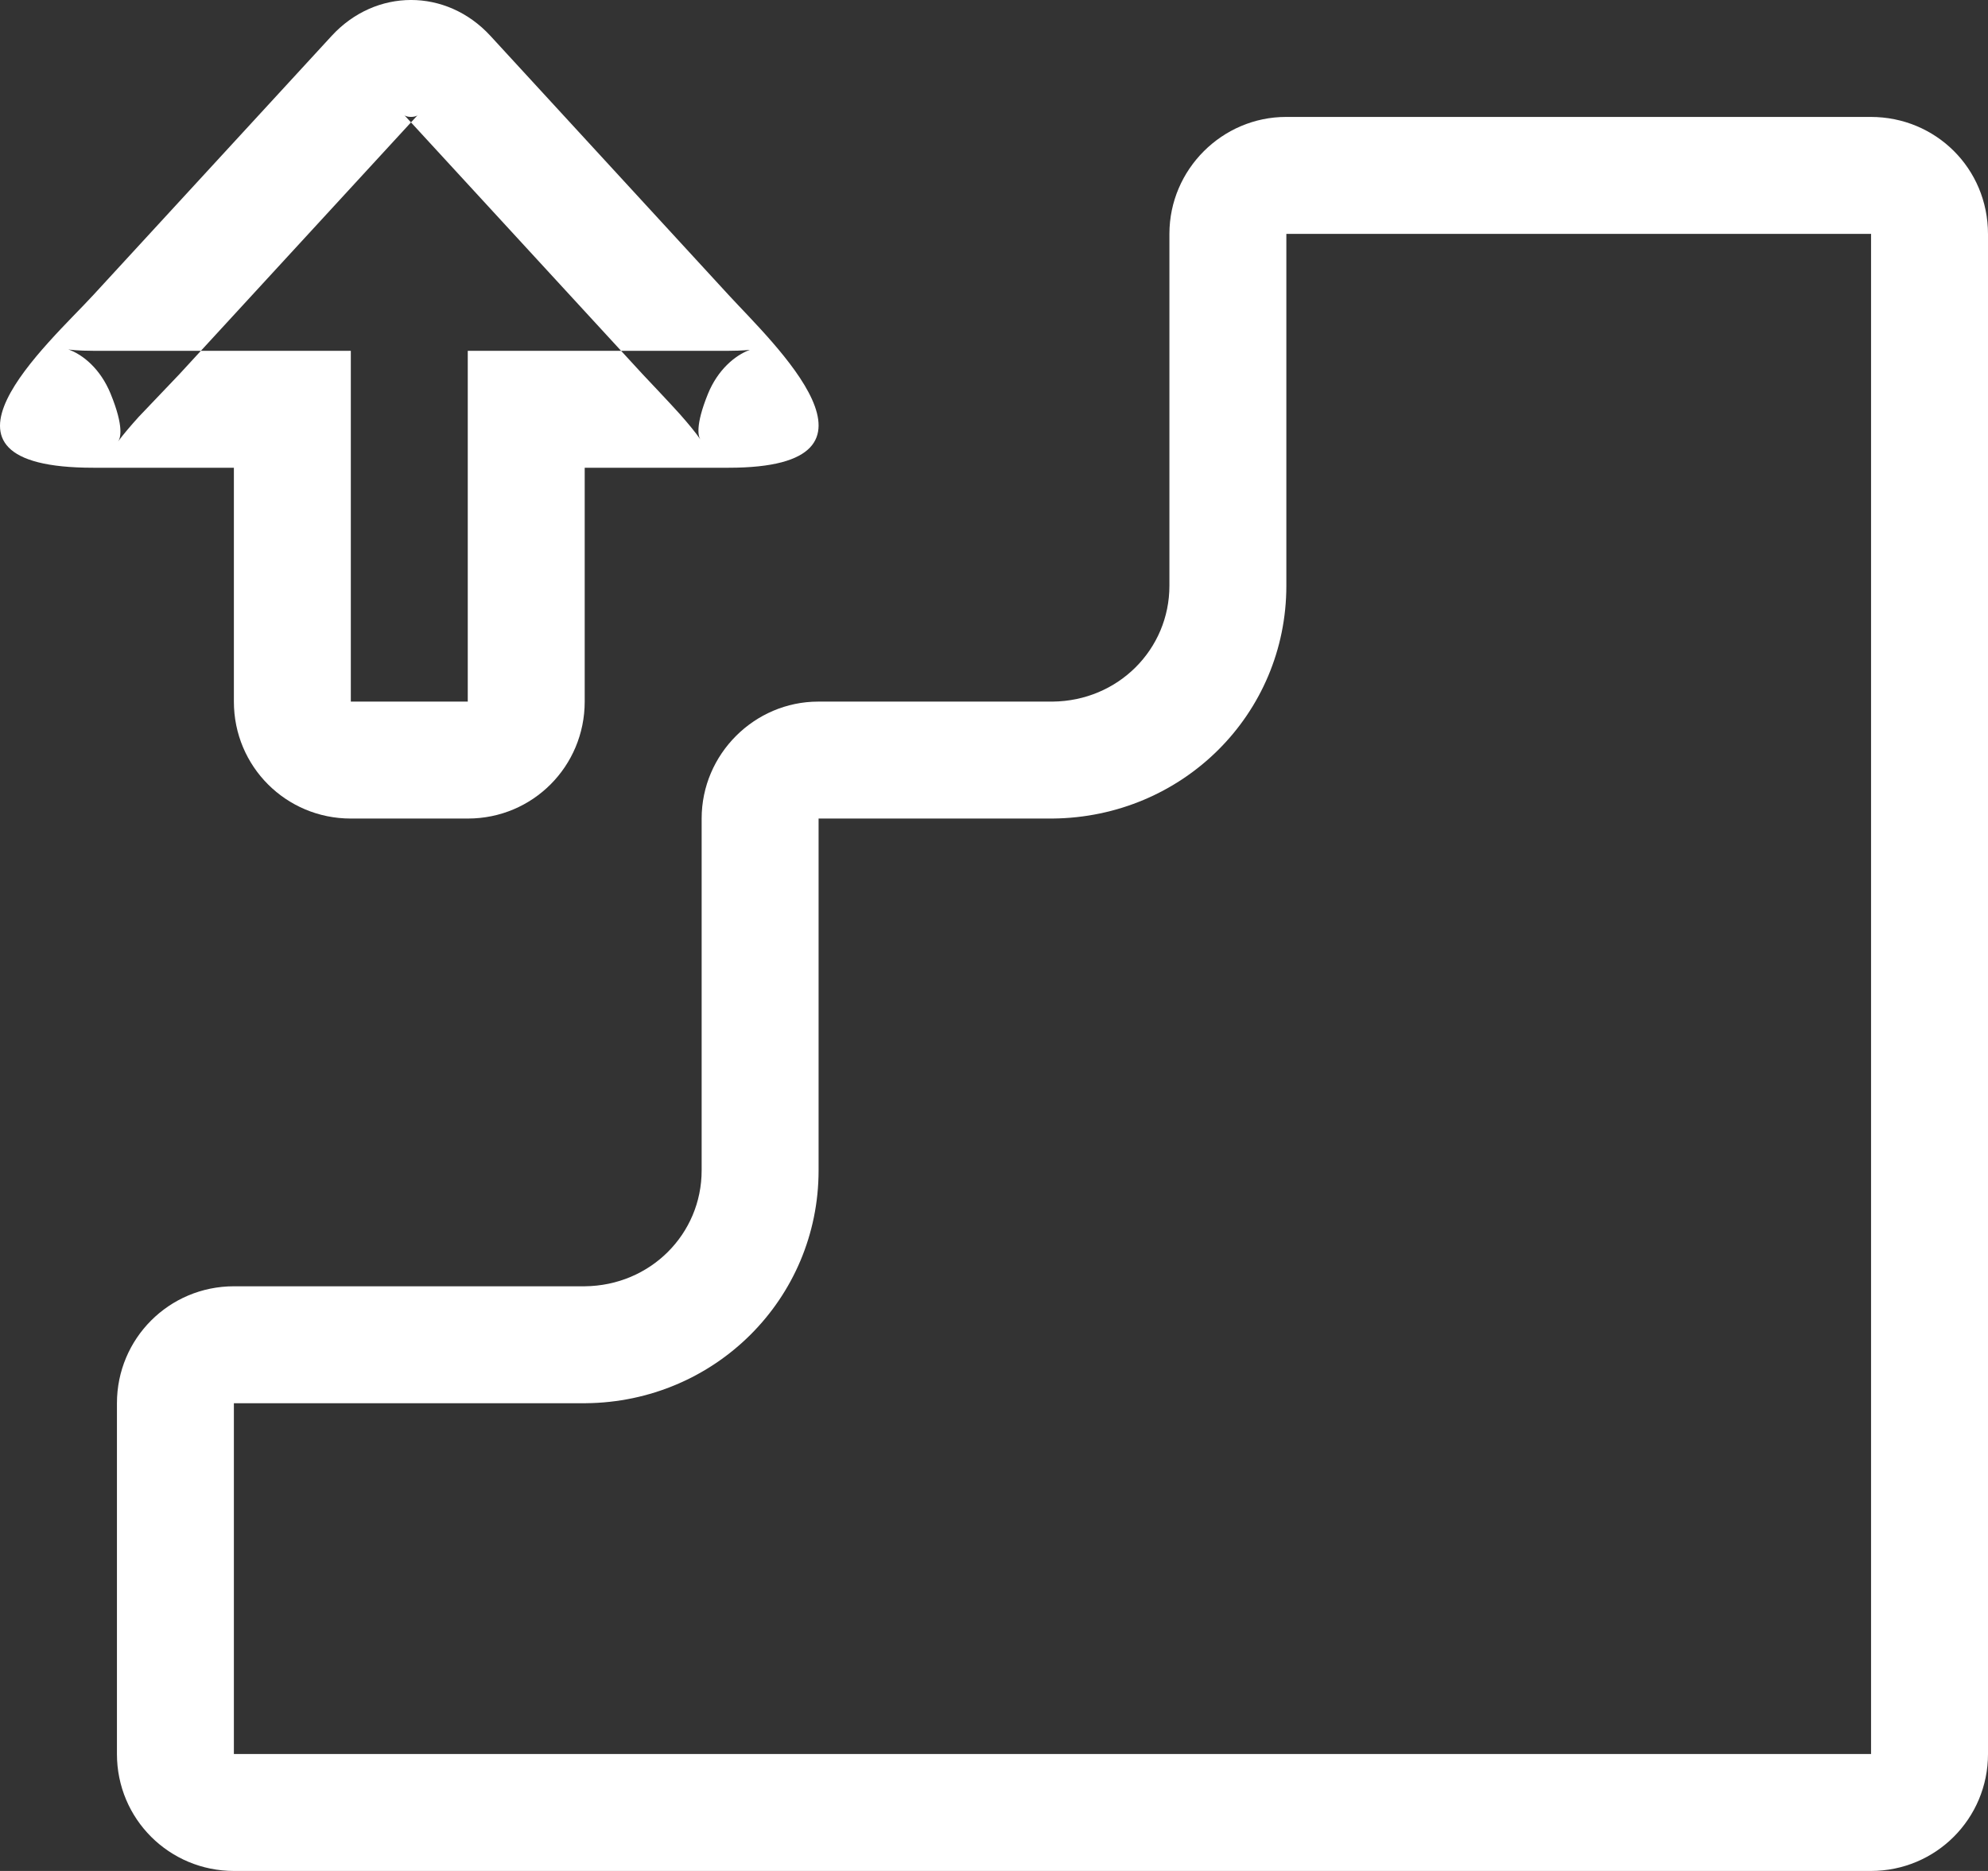 <?xml version="1.0" encoding="UTF-8" standalone="no"?>
<svg width="17px" height="16px" viewBox="0 0 17 16" version="1.1" xmlns="http://www.w3.org/2000/svg" xmlns:xlink="http://www.w3.org/1999/xlink">
    <rect x="0" y="0" width="17" height="16" fill="#333333" stroke="none"/>
    <!-- Generator: Sketch 3.6.1 (26313) - http://www.bohemiancoding.com/sketch -->
    <title>zhiye-l</title>
    <desc>Created with Sketch.</desc>
    <defs></defs>
    <g id="主菜单交互" stroke="none" stroke-width="1" fill="none" fill-rule="evenodd">
        <g transform="translate(-763, -422)" id="切图" fill="#FFFFFF">
            <g transform="translate(649, 0)">
                <g id="默认" transform="translate(114, 71)">
                    <g id="zhiye-l" transform="translate(0, 351)">
                        <path d="M5.009,12 L5.009,12 L5,12 L2.001,12 C1.998,12 2,11.998 2,12 L2,15 C2,15.002 1.998,15 2.001,15 L15.999,15 C16.002,15 16,15.002 16,15 L16,12 C16,12 16,12 16,11.997 C16,11.997 16,11.997 16,11.997 L16,7.003 C16,7.003 16,7.003 16,6.997 C16,6.997 16,6.997 16,6.997 L16,2.003 C16,1.996 16.004,2 15.998,2 L14.501,2 L10.997,2 C11.003,2 11,2.003 11,2 L11,4 L11,5.009 C11,6.108 10.114,6.99 9,7 L6.997,7 C7.003,7 7,7.003 7,7 L7,9 L7,10.009 C7,11.108 6.114,11.99 5.009,12 L5.009,12 Z M5,11 C5.562,10.995 6,10.553 6,10.009 L6,9 L6,7 C6,6.448 6.453,6 6.997,6 L9,6 C9.562,5.995 10,5.553 10,5.009 L10,4 L10,2 C10,1.448 10.453,1 10.997,1 L14.501,1 L15.998,1 C16.551,1 17,1.438 17,2.003 L17,6.997 C17,6.998 17,6.999 17,7 C17,7.001 17,7.002 17,7.003 L17,11.997 C17,11.998 17,11.998 17,11.998 C17,11.999 17,11.999 17,12 L17,15 C17,15.552 16.555,16 15.999,16 L2.001,16 C1.448,16 1,15.556 1,15 L1,12 C1,11.448 1.445,11 2.001,11 L5,11 L5,11 L5,11 Z" id="Combined-Shape"></path>
                        <path d="M4,4 L4,4 L4,3 L5,3 C5.652,3 5.652,3 6.231,3 C6.351,3 6.414,2.991 6.412,2.992 C6.282,3.04 6.137,3.165 6.054,3.368 C5.942,3.644 5.973,3.735 5.989,3.758 C5.948,3.698 5.889,3.627 5.815,3.543 C5.744,3.463 5.498,3.203 5.495,3.2 L3.457,0.984 C3.477,1.005 3.552,1.005 3.572,0.984 L1.534,3.2 C1.492,3.246 1.253,3.493 1.187,3.564 C1.112,3.647 1.053,3.717 1.01,3.775 C1.029,3.749 1.064,3.655 0.945,3.365 C0.859,3.156 0.711,3.033 0.584,2.988 C0.59,2.99 0.665,3 0.798,3 C1.369,3 1.369,3 2,3 L3,3 L3,4 L3,6 C3,6.002 2.998,6 2.999,6 L4.001,6 C4.003,6 4,6.003 4,6 L4,4 Z M5,4 L5,6 C5,6.552 4.557,7 4.001,7 L2.999,7 C2.447,7 2,6.556 2,6 L2,4 C1.573,4 1.166,4 0.798,4 C-0.791,4 0.42,2.934 0.798,2.523 L2.836,0.307 C3.211,-0.101 3.816,-0.104 4.194,0.307 L6.231,2.523 C6.606,2.931 7.756,4 6.231,4 C5.861,4 5.443,4 5,4 L5,4 L5,4 Z" id="Combined-Shape"></path>
                    </g>
                </g>
            </g>
        </g>
    </g>
</svg>